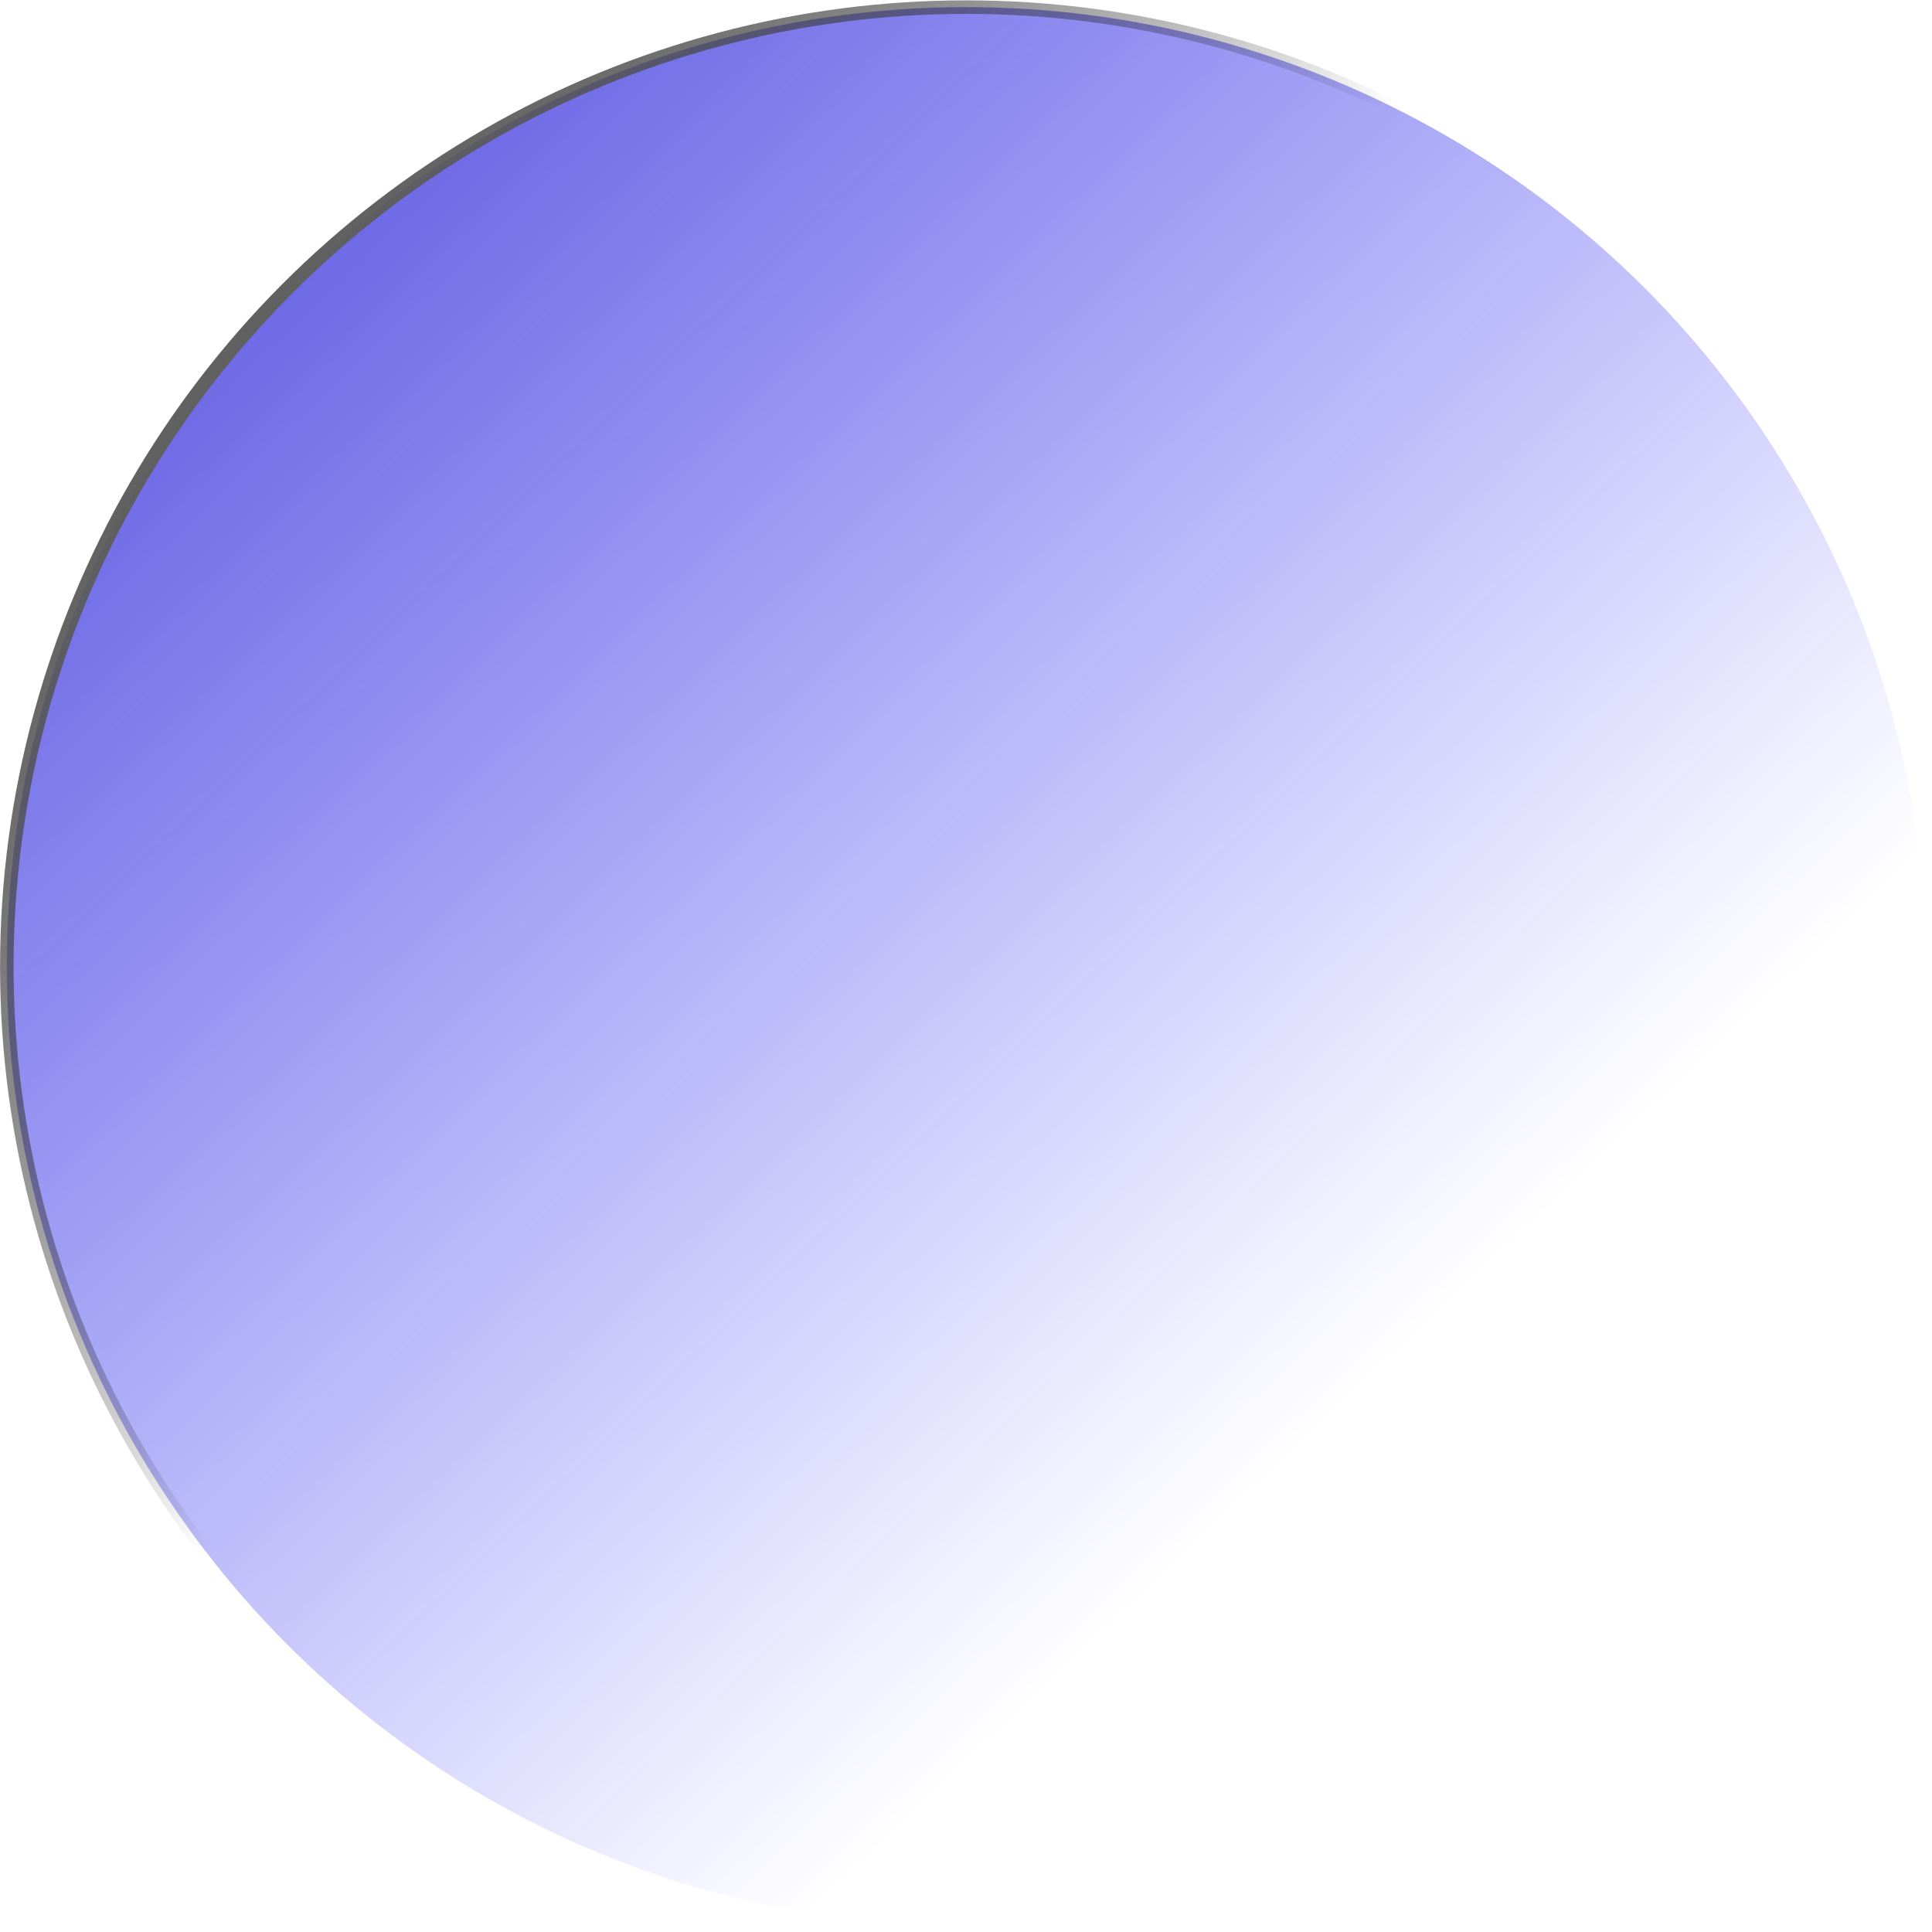 <?xml version="1.0" encoding="UTF-8" standalone="no"?>
<!-- Created with Inkscape (http://www.inkscape.org/) -->

<svg
   width="181.668mm"
   height="181.668mm"
   viewBox="0 0 181.668 181.668"
   version="1.1"
   id="svg1"
   sodipodi:docname="s3.svg"
   inkscape:version="1.4.2 (f4327f4, 2025-05-13)"
   xml:space="preserve"
   xmlns:inkscape="http://www.inkscape.org/namespaces/inkscape"
   xmlns:sodipodi="http://sodipodi.sourceforge.net/DTD/sodipodi-0.dtd"
   xmlns:xlink="http://www.w3.org/1999/xlink"
   xmlns="http://www.w3.org/2000/svg"
   xmlns:svg="http://www.w3.org/2000/svg"><sodipodi:namedview
     id="namedview1"
     pagecolor="#ffffff"
     bordercolor="#000000"
     borderopacity="0.25"
     inkscape:showpageshadow="2"
     inkscape:pageopacity="0.0"
     inkscape:pagecheckerboard="0"
     inkscape:deskcolor="#d1d1d1"
     inkscape:document-units="mm"
     inkscape:zoom="0.50835204"
     inkscape:cx="-63.932074"
     inkscape:cy="213.43477"
     inkscape:window-width="1920"
     inkscape:window-height="1094"
     inkscape:window-x="-11"
     inkscape:window-y="-11"
     inkscape:window-maximized="1"
     inkscape:current-layer="g3"><inkscape:page
       x="0"
       y="-2.8792456e-14"
       width="181.668"
       height="181.668"
       id="page3"
       margin="0"
       bleed="0" /></sodipodi:namedview><defs
     id="defs1"><linearGradient
       id="linearGradient10"
       inkscape:collect="always"><stop
         style="stop-color:#616161;stop-opacity:1;"
         offset="0"
         id="stop9" /><stop
         style="stop-color:#000000;stop-opacity:0;"
         offset="1"
         id="stop10" /></linearGradient><linearGradient
       id="linearGradient3"
       inkscape:collect="always"><stop
         style="stop-color:#000000;stop-opacity:1;"
         offset="0"
         id="stop3" /><stop
         style="stop-color:#000000;stop-opacity:0;"
         offset="1"
         id="stop4" /></linearGradient><linearGradient
       id="linearGradient1"
       inkscape:collect="always"><stop
         style="stop-color:#1407b6;stop-opacity:1;"
         offset="0"
         id="stop1" /><stop
         style="stop-color:#0000ff;stop-opacity:0;"
         offset="1"
         id="stop2" /></linearGradient><linearGradient
       inkscape:collect="always"
       xlink:href="#linearGradient1"
       id="linearGradient2"
       x1="3.852"
       y1="29.806"
       x2="131.09"
       y2="163.216"
       gradientUnits="userSpaceOnUse"
       gradientTransform="translate(-13.249,29.81)" /><linearGradient
       inkscape:collect="always"
       xlink:href="#linearGradient3"
       id="linearGradient4"
       x1="47.711"
       y1="109.305"
       x2="111.646"
       y2="209.041"
       gradientUnits="userSpaceOnUse" /><linearGradient
       inkscape:collect="always"
       xlink:href="#linearGradient10"
       id="linearGradient5"
       gradientUnits="userSpaceOnUse"
       x1="33.096"
       y1="123.92"
       x2="73.772"
       y2="157.39" /></defs><g
     id="g5"
     transform="matrix(1.318,0,0,1.318,-25.066,-125.932)"
     inkscape:export-filename="s2.svg"
     inkscape:export-xdpi="96"
     inkscape:export-ydpi="96"><g
       inkscape:label="body"
       inkscape:groupmode="layer"
       id="g3"><circle
         style="fill:url(#linearGradient2);fill-opacity:1;stroke-width:0.265"
         id="circle3"
         cx="87.959"
         cy="164.509"
         r="68.454"
         inkscape:export-filename="circle3.svg"
         inkscape:export-xdpi="96"
         inkscape:export-ydpi="96" /></g><g
       inkscape:label="outline"
       inkscape:groupmode="layer"
       id="layer1"
       style="fill:none;stroke:url(#linearGradient4);stroke-opacity:1"><circle
         style="fill:none;fill-opacity:1;stroke:url(#linearGradient5);stroke-width:0.965;stroke-dasharray:none;stroke-opacity:1"
         id="path1"
         cy="164.509"
         cx="87.959"
         r="68.454" /></g></g></svg>
